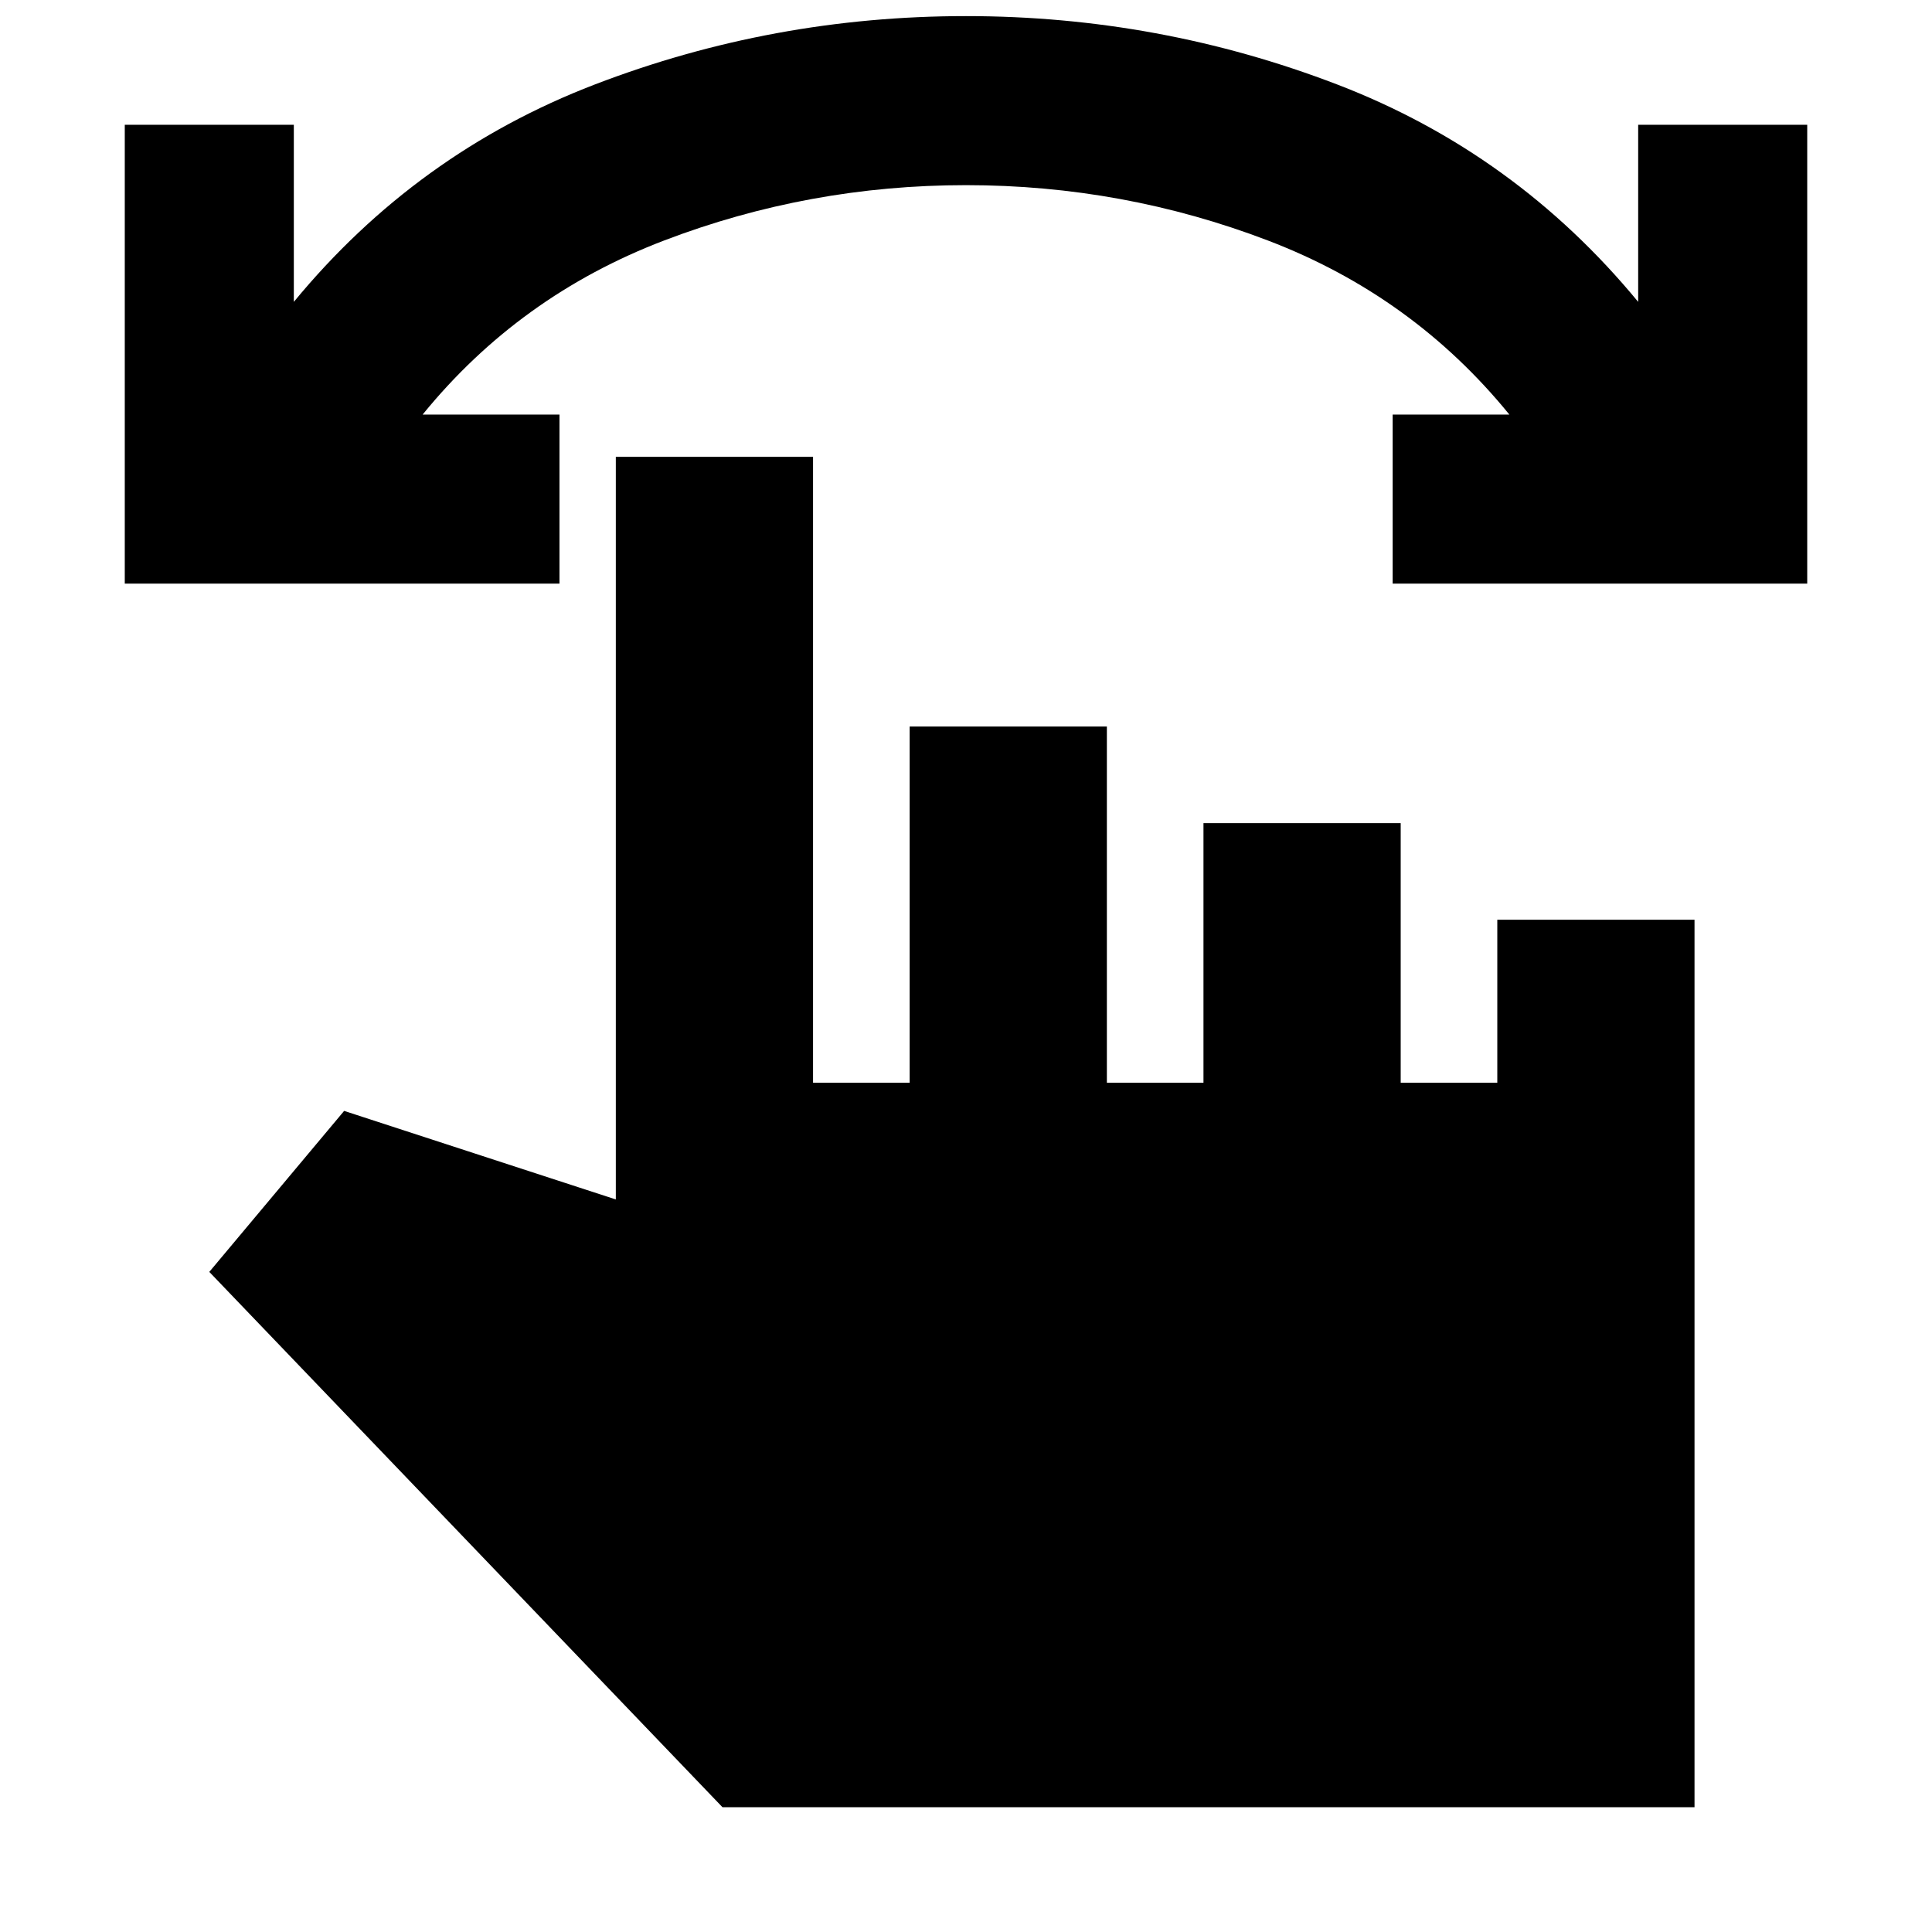 <svg xmlns="http://www.w3.org/2000/svg" height="20" viewBox="0 -960 960 960" width="20"><path d="M898-670H692v-84h58q-48-59-120-86.5T480-868q-78 0-150 27.5T210-754h68v84H62v-228h84v88q61-74 149.5-108T480-952q96 0 184.5 34T814-810v-88h84v228ZM359-62 104-328l67-80 135 44v-369h98v311h48v-177h98v177h48v-129h98v129h48v-81h98v441H359Z"/></svg>